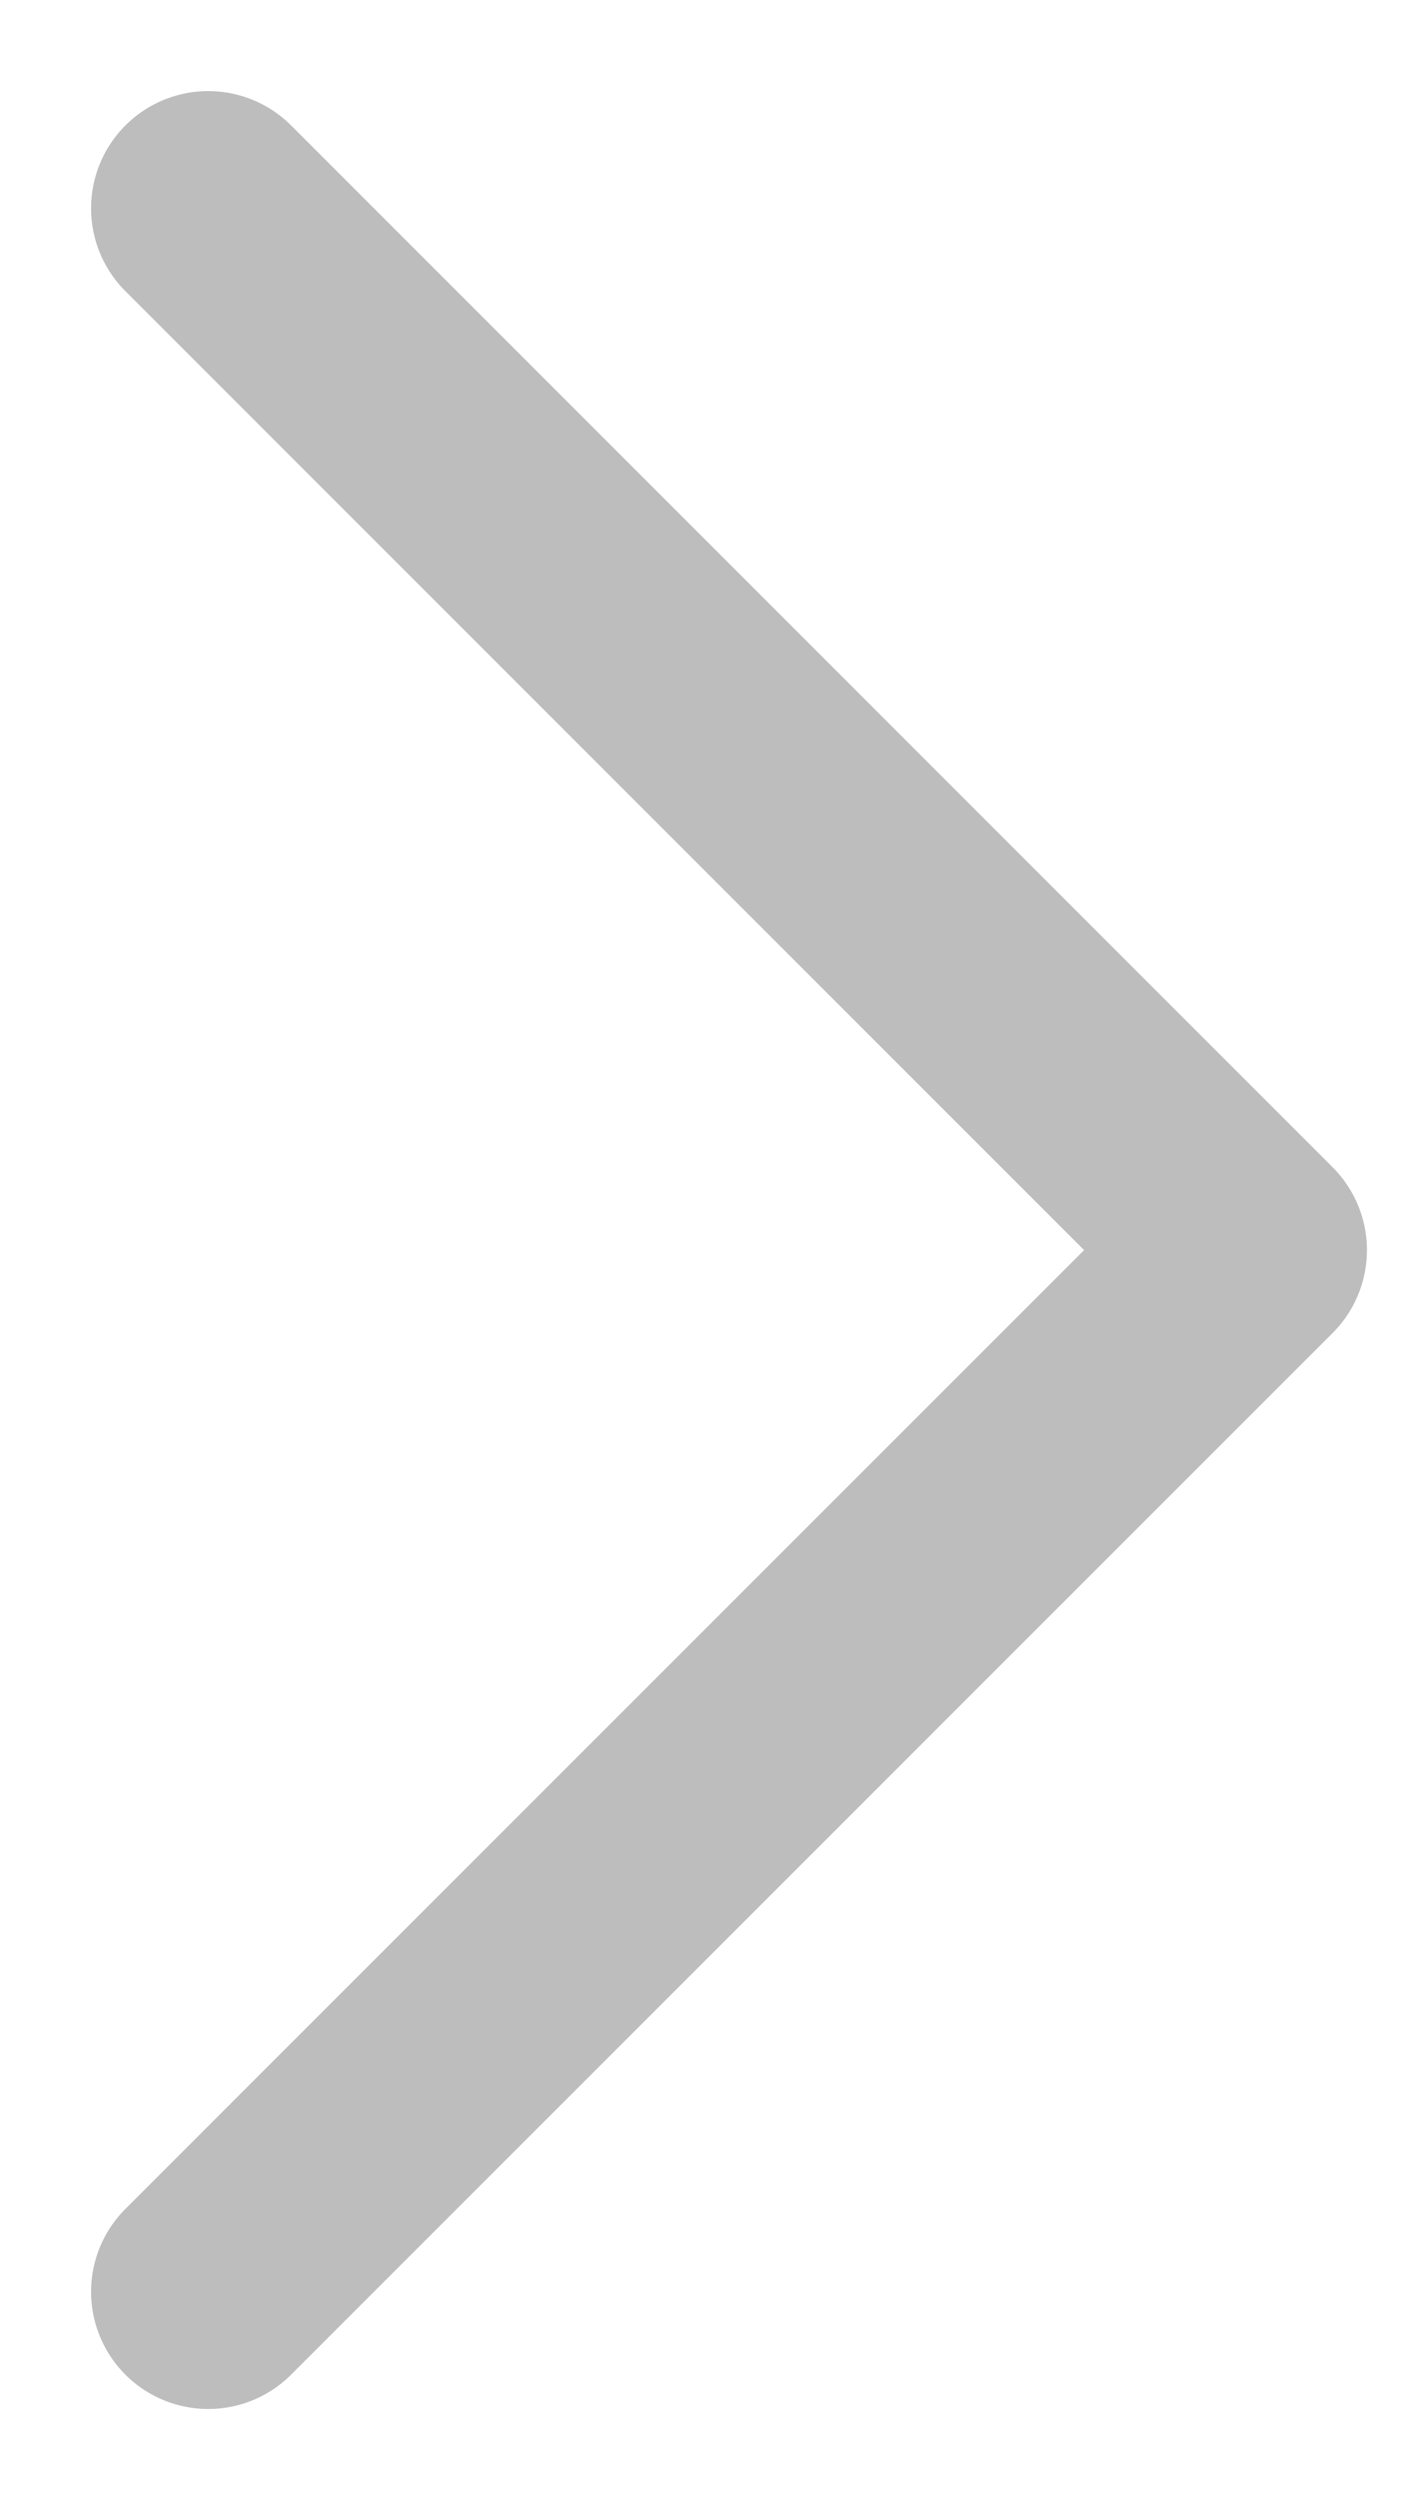 <svg width="9" height="16" viewBox="0 0 9 16" fill="none" xmlns="http://www.w3.org/2000/svg">
<path d="M1.333 14.666L8 8L1.333 1.333" stroke="#BDBDBD" stroke-width="1.5" stroke-linecap="round" stroke-linejoin="round"/>
</svg>

